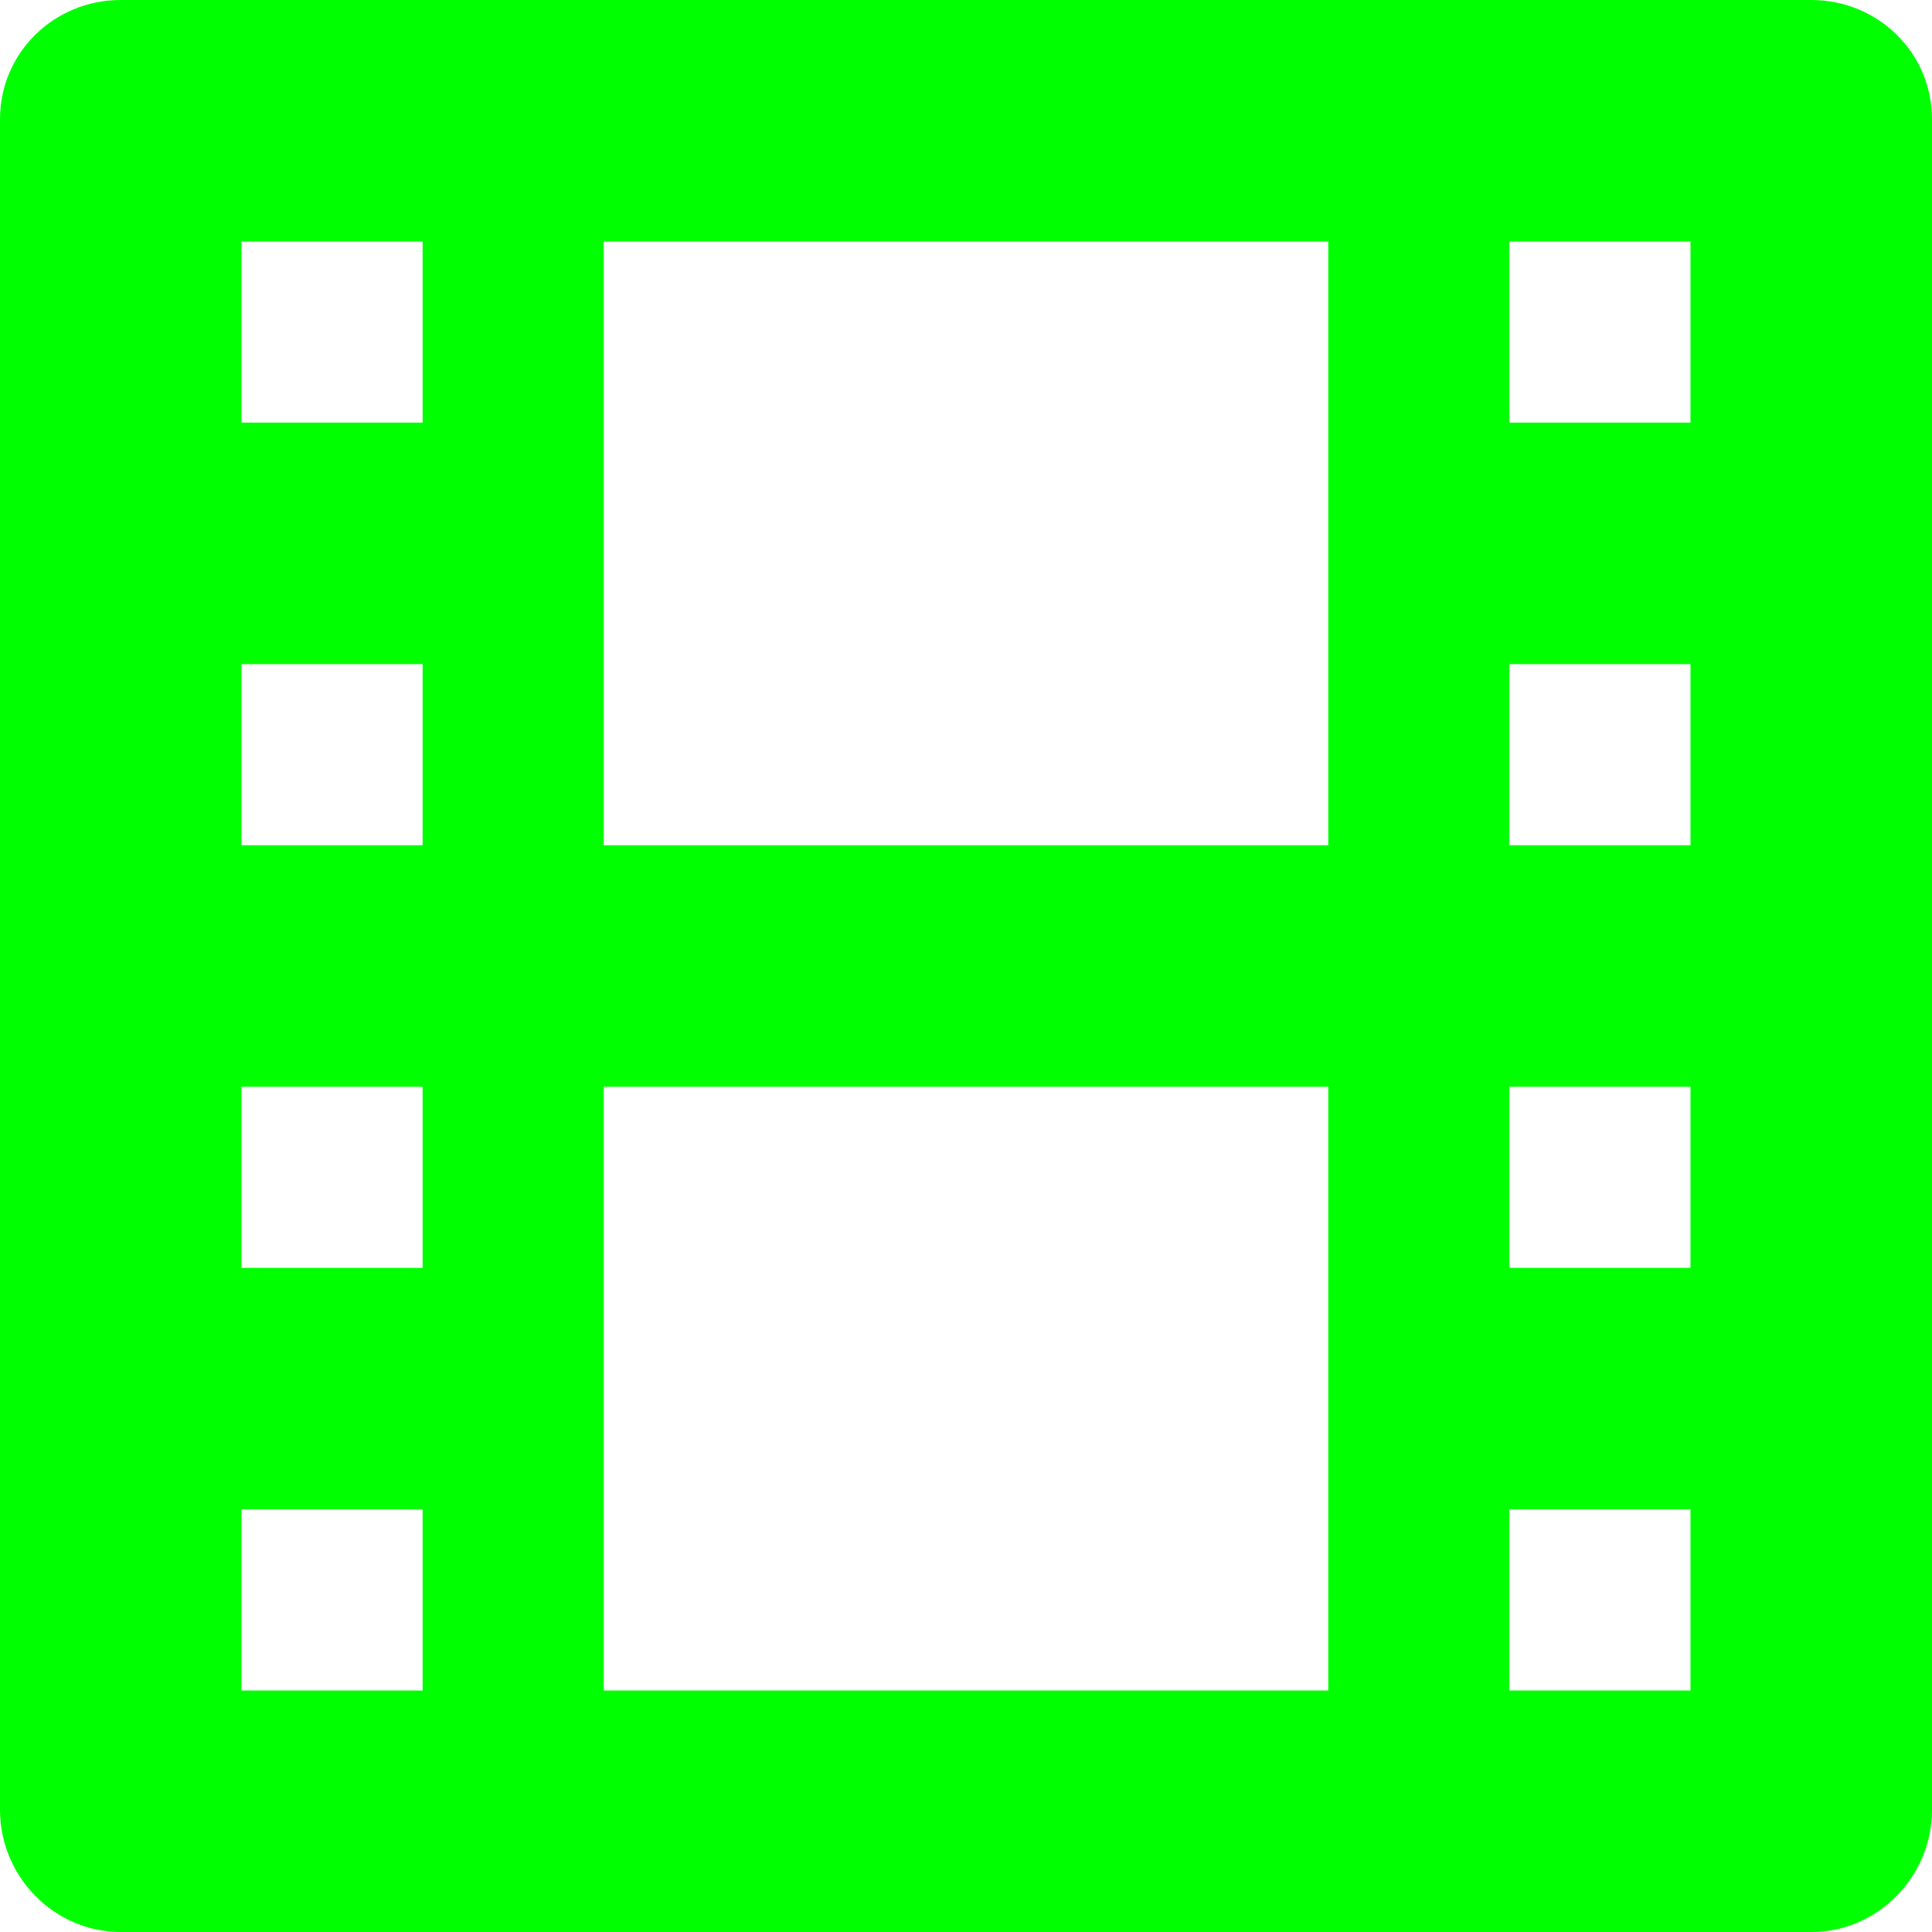 <?xml version="1.0" encoding="iso-8859-1"?>
<!-- Generator: Adobe Illustrator 18.0.0, SVG Export Plug-In . SVG Version: 6.00 Build 0)  -->
<!DOCTYPE svg PUBLIC "-//W3C//DTD SVG 1.1//EN" "http://www.w3.org/Graphics/SVG/1.1/DTD/svg11.dtd">
<svg version="1.1" id="Capa_1" xmlns="http://www.w3.org/2000/svg" xmlns:xlink="http://www.w3.org/1999/xlink" x="0px" y="0px"
	 viewBox="0 0 512 512" style="enable-background:new 0 0 512 512;" xml:space="preserve">
<path fill='#0f0' d="M480,0H368H144H32C14.328,0,0,13.951,0,31.623v448C0,497.295,14.328,512,32,512h112h224h112c17.672,0,32-14.705,32-32.377
	v-448C512,13.951,497.672,0,480,0z M112,448H64v-48h48V448z M112,336H64v-48h48V336z M112,224H64v-48h48V224z M112,112H64V64h48V112
	z M352,448H160V288h192V448z M352,224H160V64h192V224z M448,448h-48v-48h48V448z M448,336h-48v-48h48V336z M448,224h-48v-48h48V224z
	 M448,112h-48V64h48V112z"/>
<g>
</g>
<g>
</g>
<g>
</g>
<g>
</g>
<g>
</g>
<g>
</g>
<g>
</g>
<g>
</g>
<g>
</g>
<g>
</g>
<g>
</g>
<g>
</g>
<g>
</g>
<g>
</g>
<g>
</g>
</svg>
